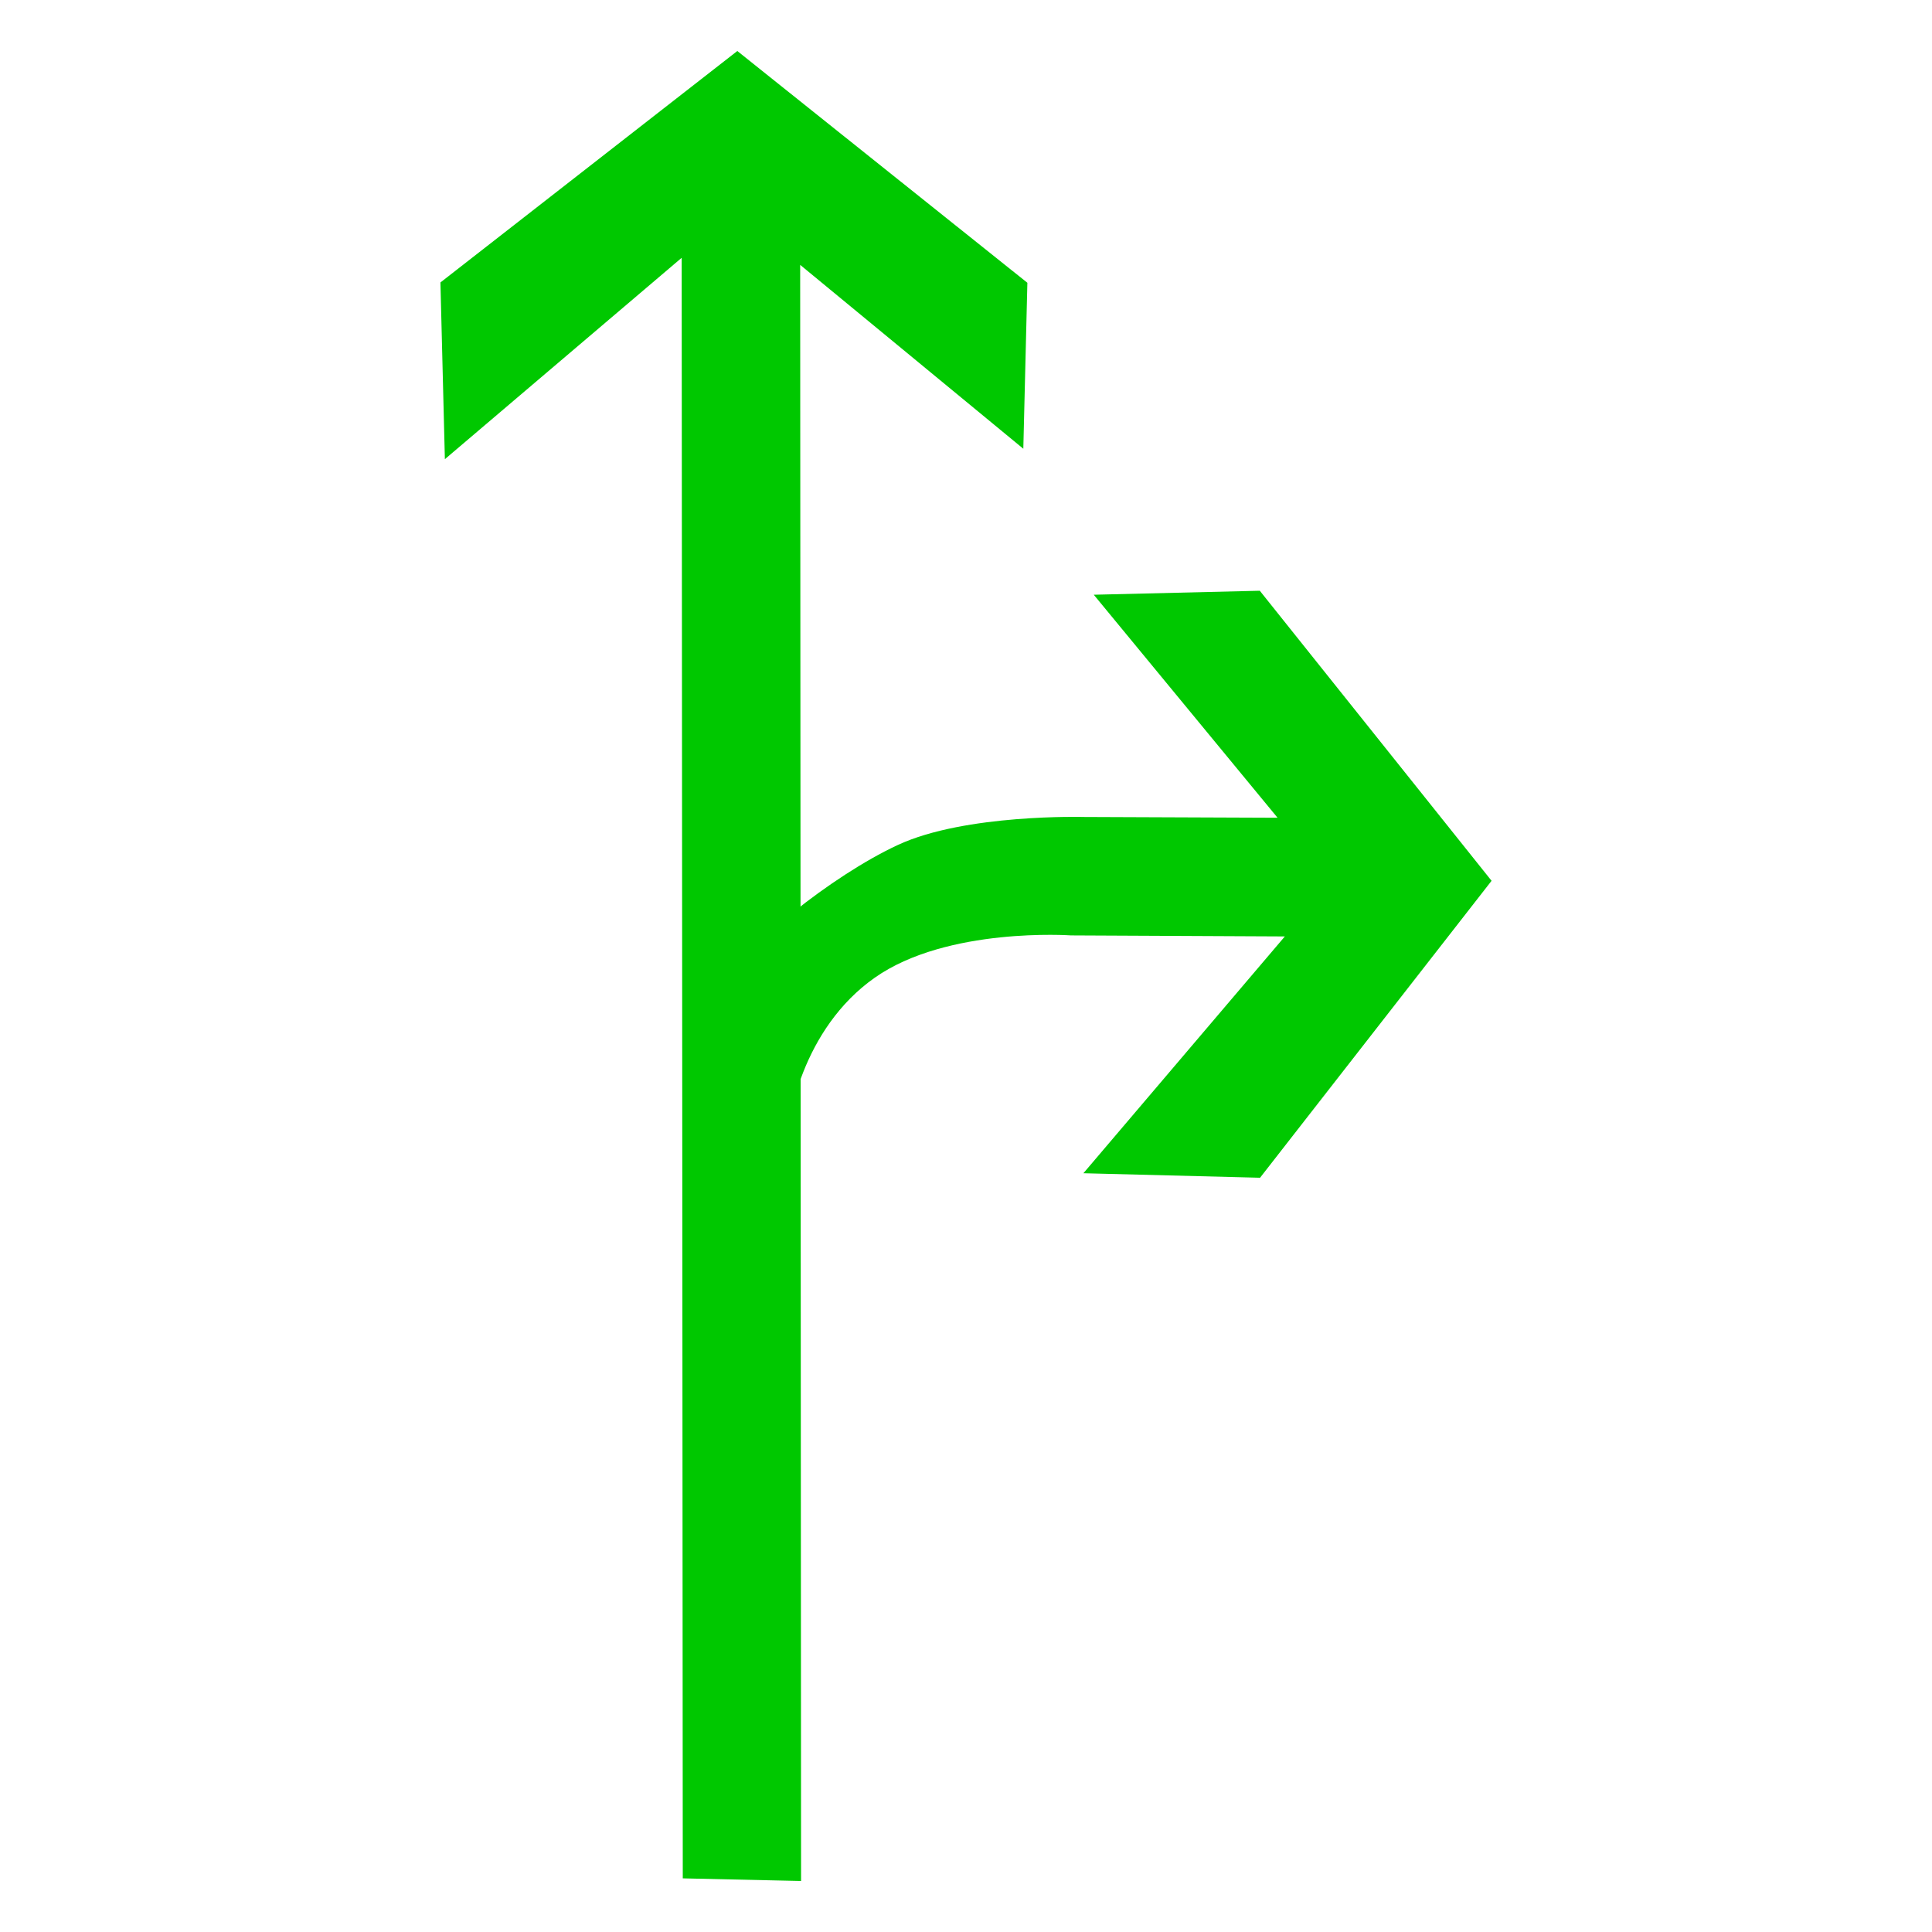 <?xml version="1.0" encoding="utf-8"?>
<!-- Generator: Adobe Illustrator 17.0.0, SVG Export Plug-In . SVG Version: 6.00 Build 0)  -->
<!DOCTYPE svg PUBLIC "-//W3C//DTD SVG 1.1//EN" "http://www.w3.org/Graphics/SVG/1.1/DTD/svg11.dtd">
<svg version="1.1"
	 id="svg2203" xmlns:sodipodi="http://sodipodi.sourceforge.net/DTD/sodipodi-0.dtd" xmlns:cc="http://web.resource.org/cc/" xmlns:dc="http://purl.org/dc/elements/1.1/" xmlns:inkscape="http://www.inkscape.org/namespaces/inkscape" xmlns:rdf="http://www.w3.org/1999/02/22-rdf-syntax-ns#" xmlns:svg="http://www.w3.org/2000/svg" sodipodi:version="0.32" sodipodi:docname="閻庡綊娼绘俊鍥洪崸妤€鐭梥vg" sodipodi:docbase="D:\SVG\闁哄鍎戠紓姘┍" inkscape:version="0.45.1" inkscape:output_extension="org.inkscape.output.svg.inkscape"
	 xmlns="http://www.w3.org/2000/svg" xmlns:xlink="http://www.w3.org/1999/xlink" x="0px" y="0px" width="30px" height="30px"
	 viewBox="0 0 30 30" enable-background="new 0 0 30 30" xml:space="preserve">
<sodipodi:namedview  inkscape:cy="646.08493" showguides="true" inkscape:cx="126.79097" guidetolerance="10" objecttolerance="10" borderopacity="1.0" id="base" pagecolor="#ffffff" inkscape:zoom="0.74999999" bordercolor="#666666" gridtolerance="10000" inkscape:window-y="-4" inkscape:window-x="-4" inkscape:window-height="968" inkscape:window-width="1280" inkscape:current-layer="layer1" inkscape:document-units="px" inkscape:pageshadow="2" inkscape:pageopacity="0.0" inkscape:guide-bbox="true">
	<sodipodi:guide  orientation="vertical" position="1116" id="guide22942"></sodipodi:guide>
	<sodipodi:guide  orientation="vertical" position="1147" id="guide22944"></sodipodi:guide>
</sodipodi:namedview>
<g>
	<path id="path2214_6_" sodipodi:nodetypes="cccccccccc" fill="#00C800" d="M12.439,29.208L12.425,4.113l3.465,2.855l0.063-2.577
		l-4.504-3.599l-4.61,3.594l0.069,2.744l3.677-3.127l0.017,25.164L12.439,29.208z"/>
	<path id="path2249_2_" sodipodi:nodetypes="cscccccccccszc" fill="#00C800" d="M11.398,15.129c0.143-0.409,1.5-1.524,2.545-2.009
		c1.047-0.486,2.889-0.434,2.889-0.434l3.006,0.012l-2.854-3.463l2.578-0.062l3.599,4.504l-3.595,4.611l-2.743-0.07l3.128-3.677
		l-3.321-0.016c0,0-1.92-0.136-3.046,0.656c-1.127,0.791-1.384,2.237-1.358,2.654C12.245,18.236,11.111,15.946,11.398,15.129z"/>
</g>
</svg>
